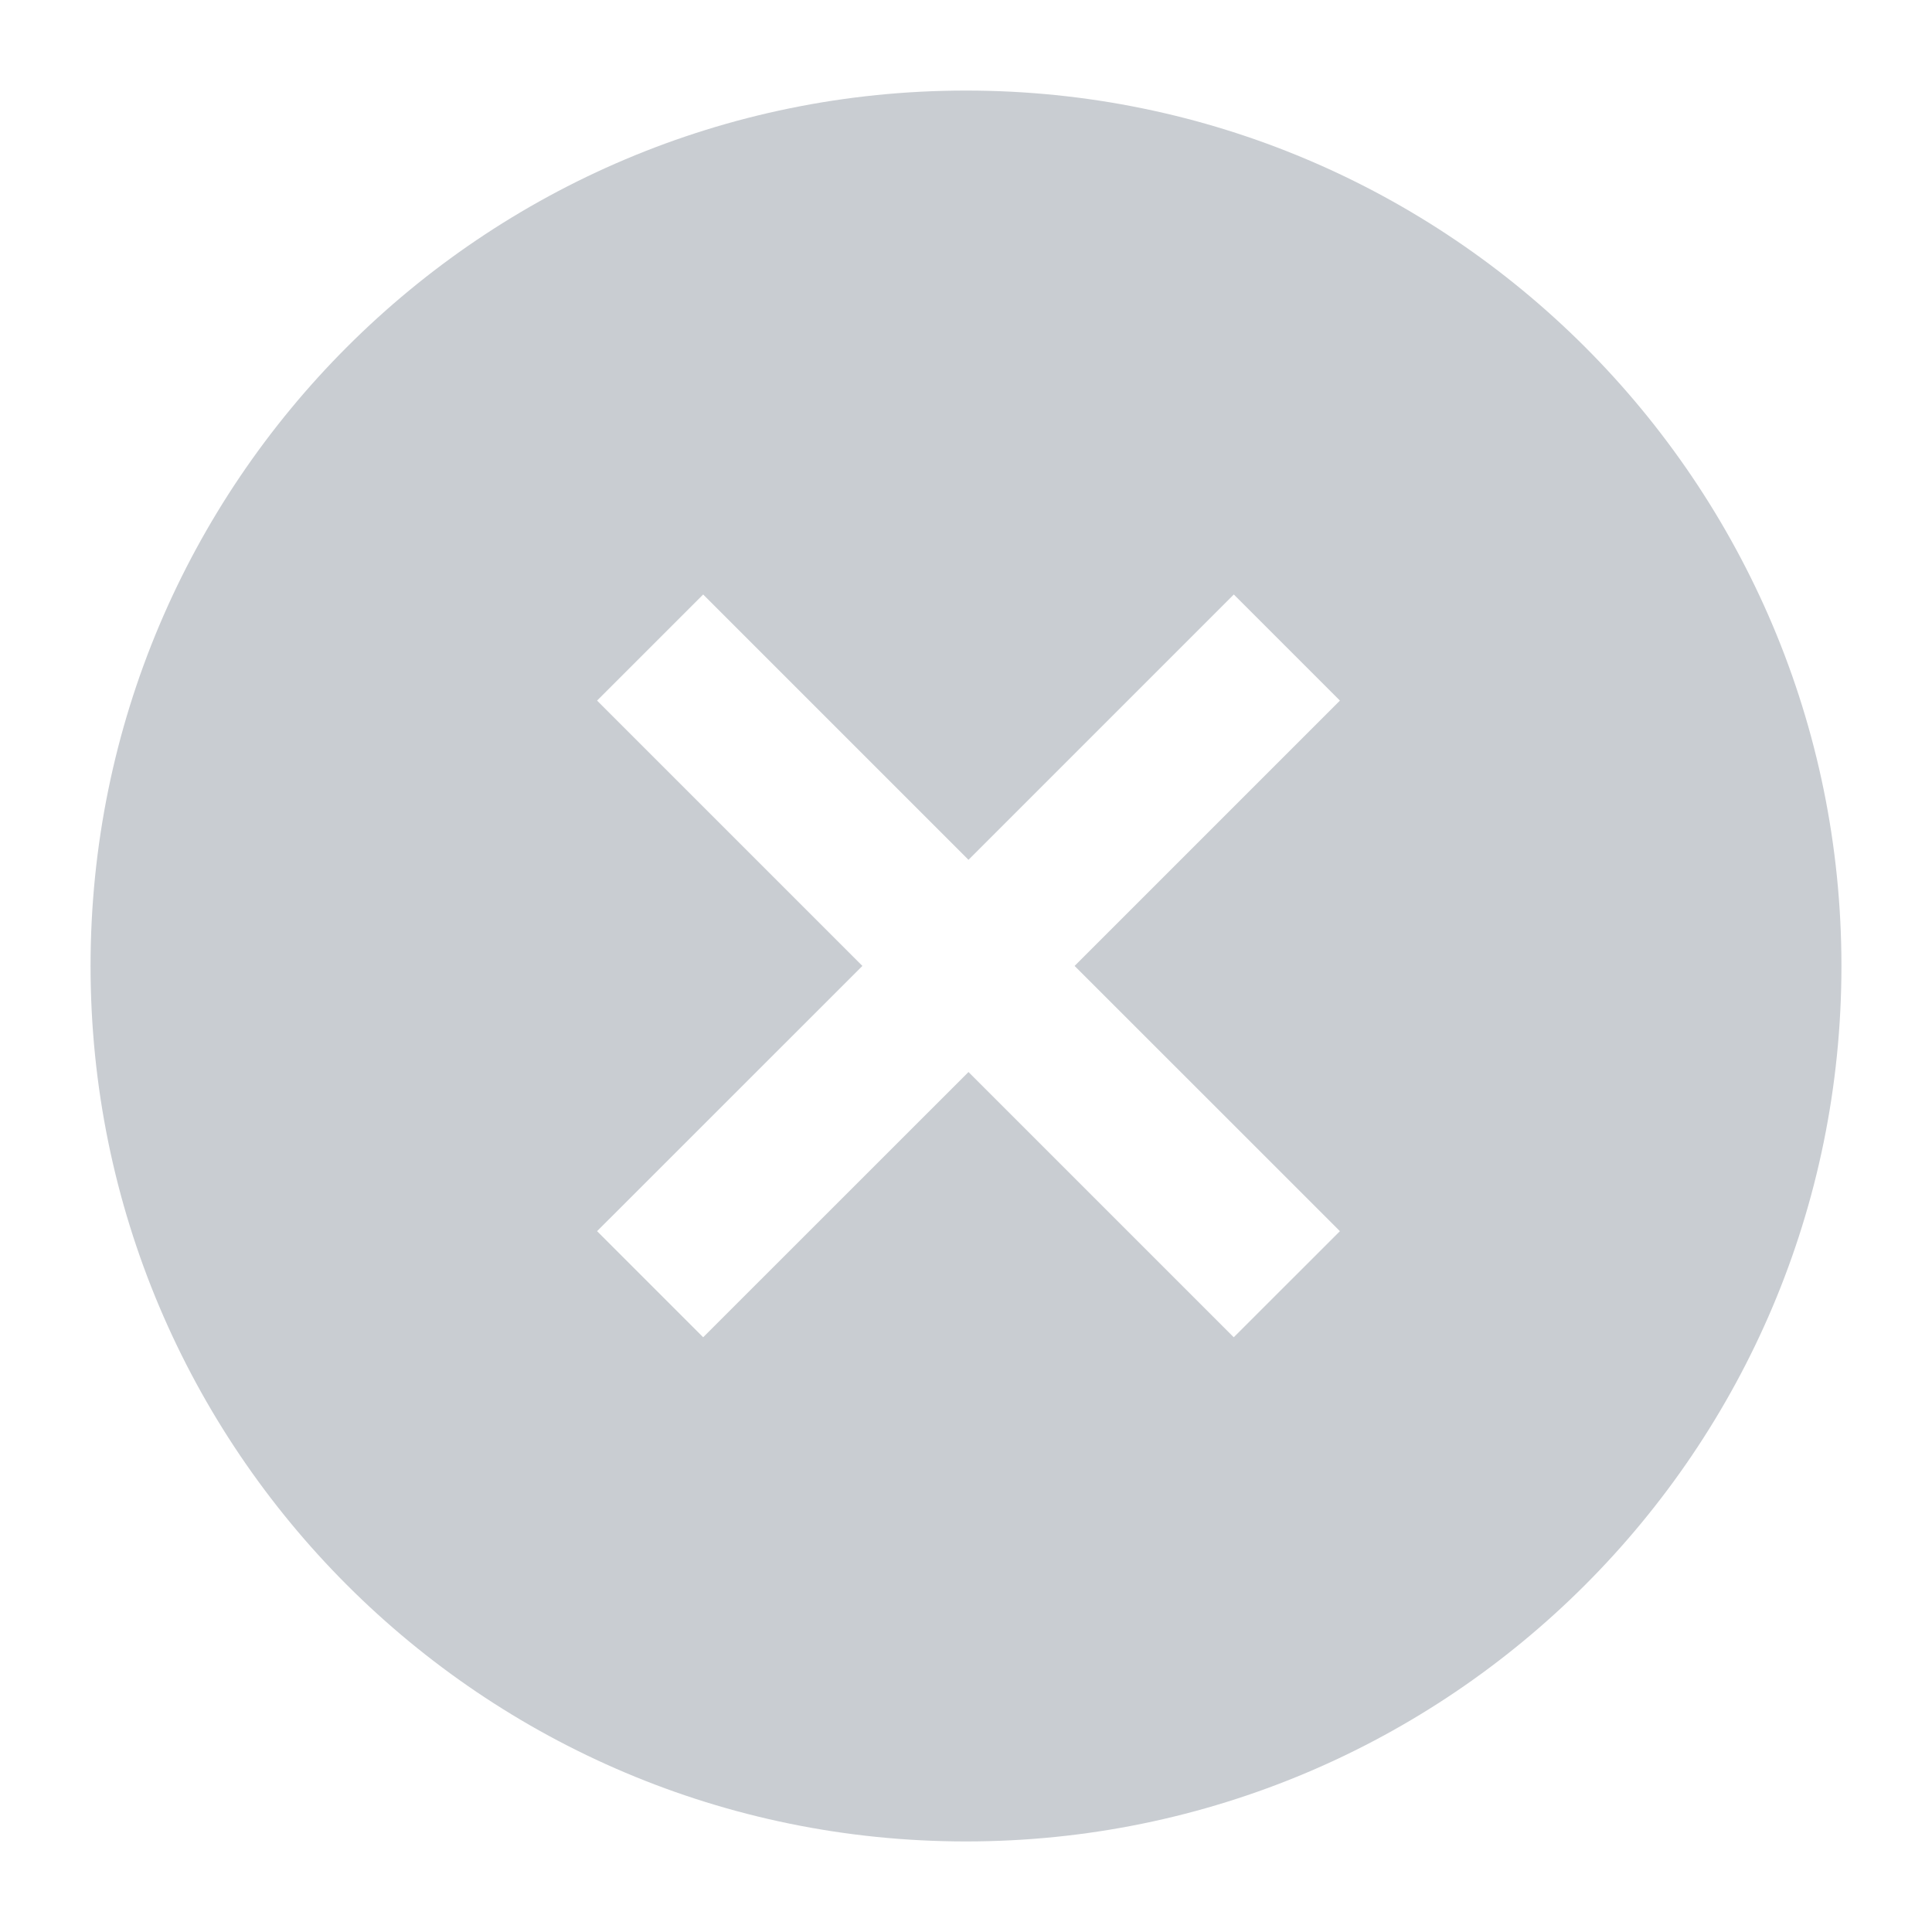 <svg width="24" height="24" viewBox="0 0 24 24" fill="none" xmlns="http://www.w3.org/2000/svg">
<path d="M12 1.125C18.006 1.125 22.875 5.994 22.875 12C22.875 18.006 18.006 22.875 12 22.875C5.994 22.875 1.125 18.006 1.125 12C1.125 5.994 5.994 1.125 12 1.125ZM12.031 10.681L8.735 7.385L7.417 8.703L10.713 11.999L7.417 15.294L8.735 16.612L12.031 13.317L15.326 16.612L16.645 15.294L13.349 11.999L16.645 8.703L15.327 7.385L12.031 10.681Z" fill="#C9CDD2"/>
</svg>
